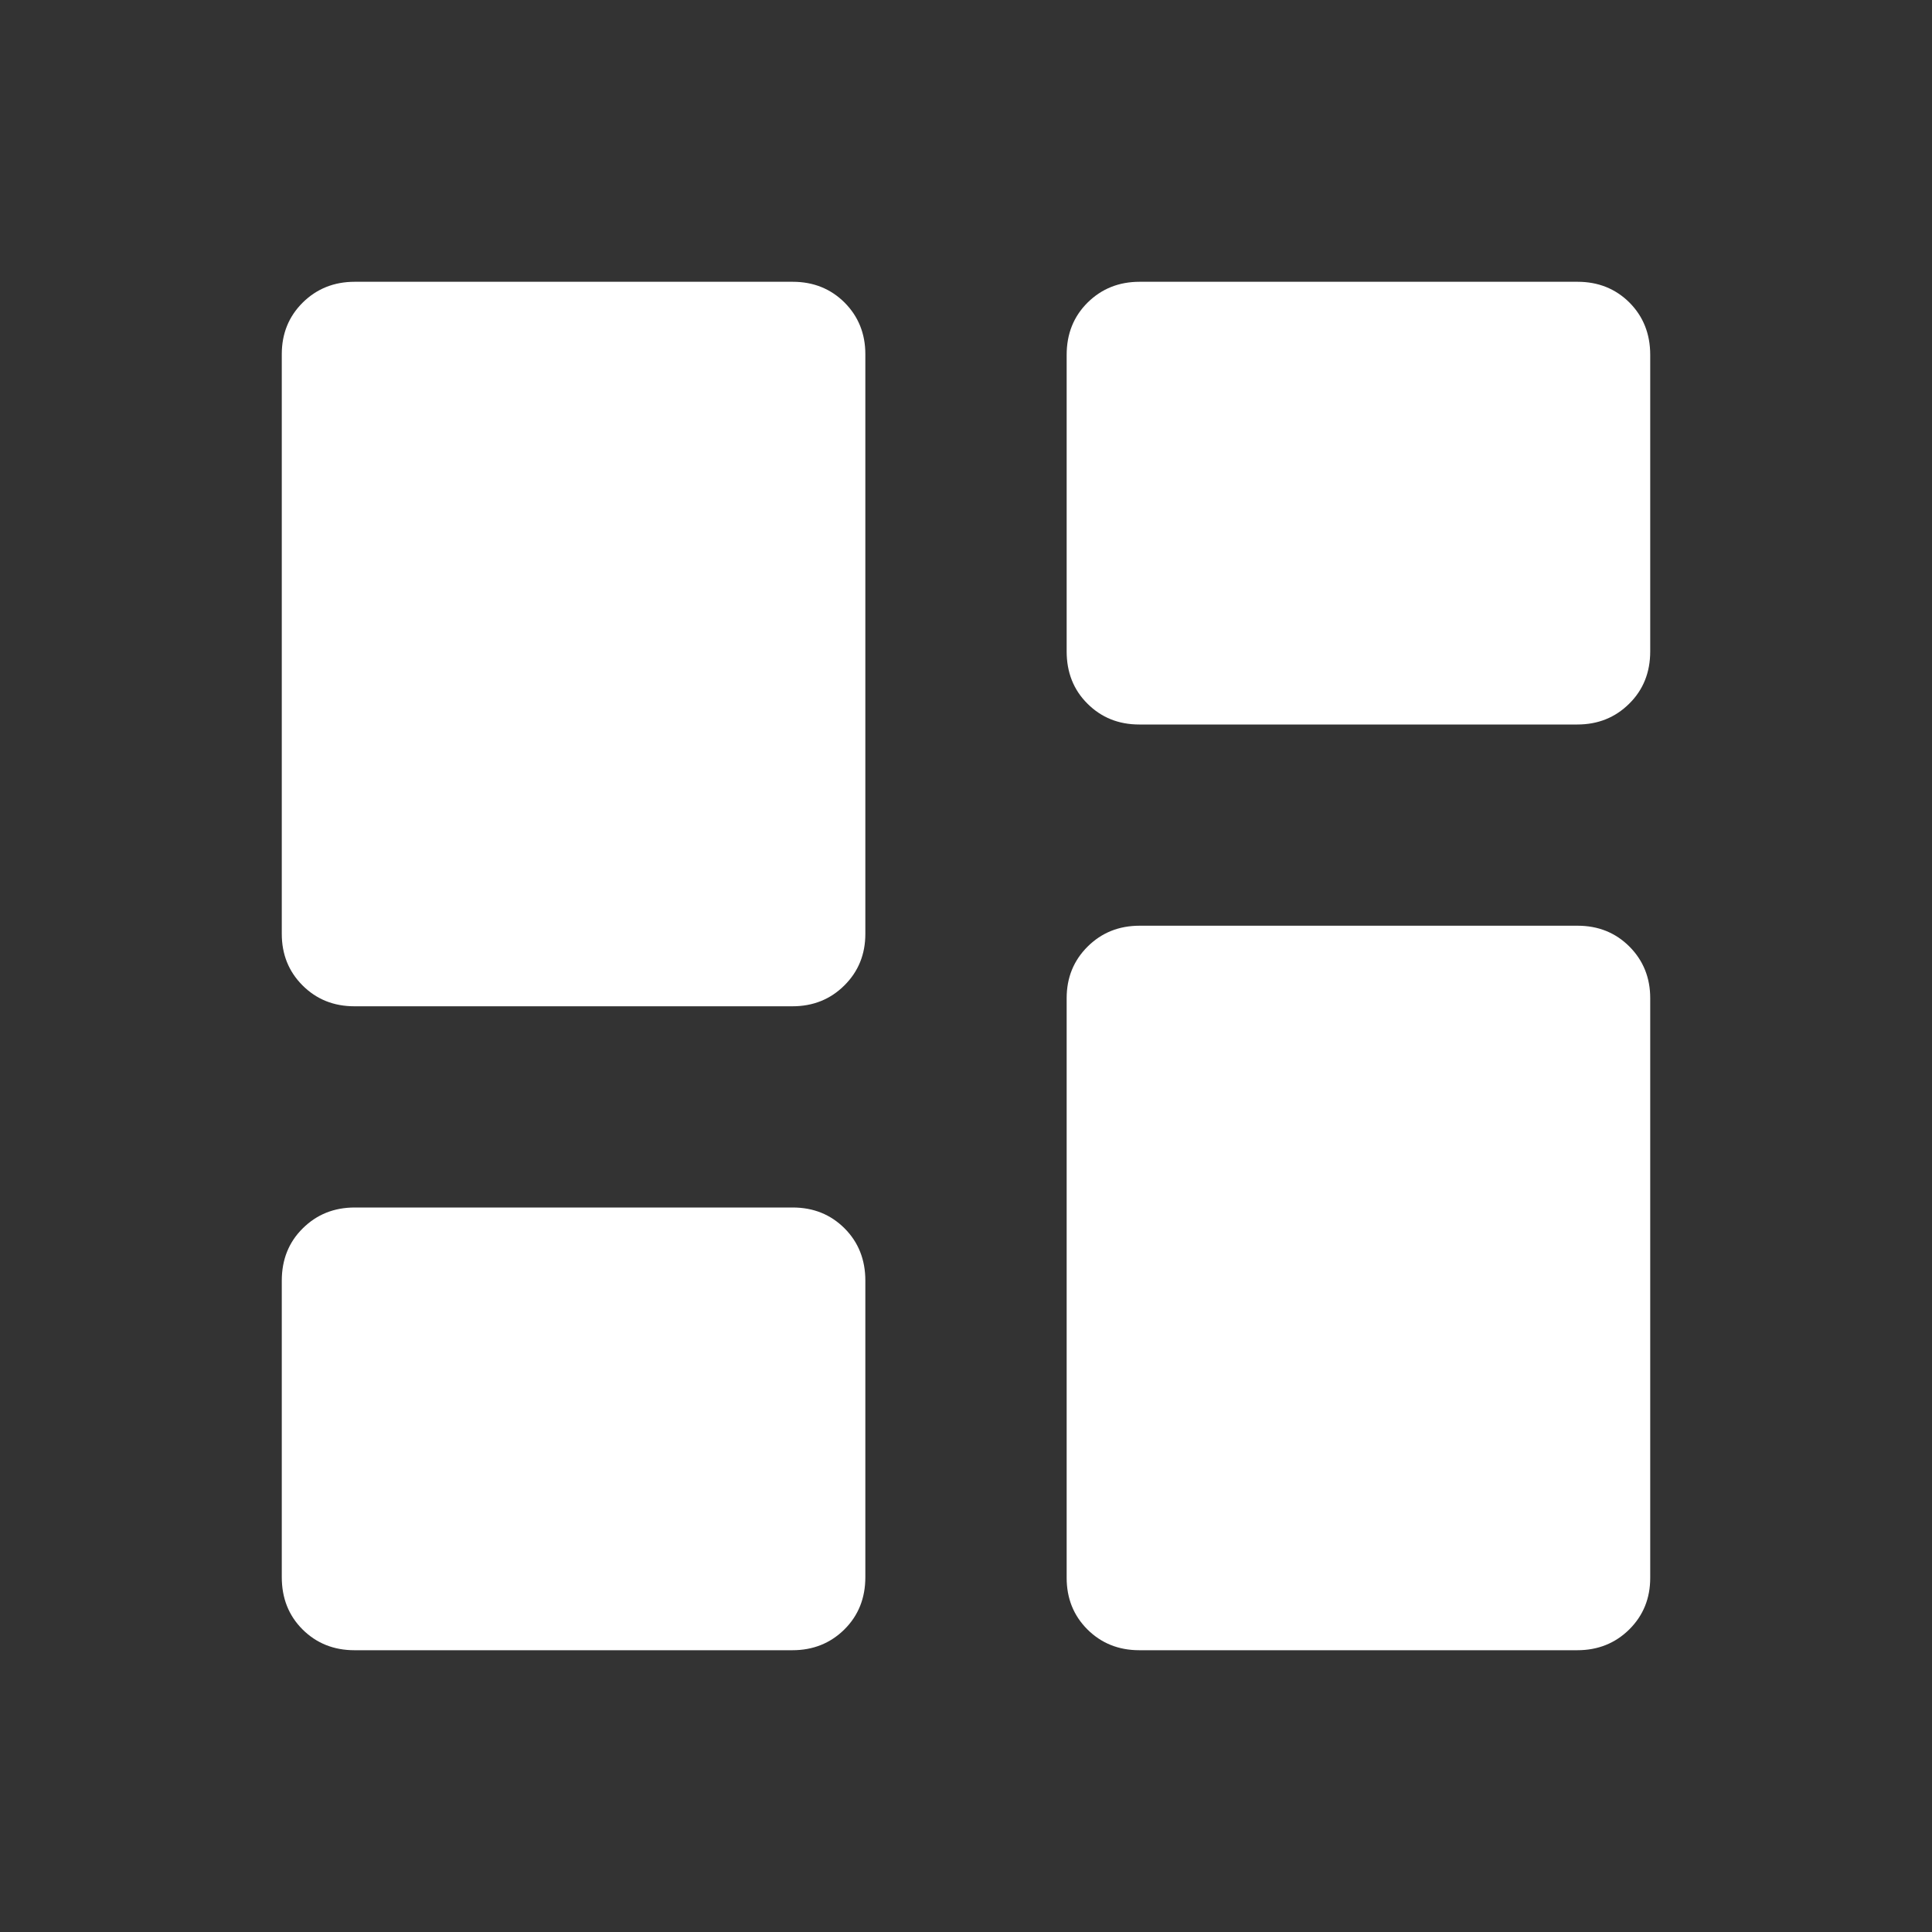<svg width="20" height="20" viewBox="0 0 20 20" fill="none" xmlns="http://www.w3.org/2000/svg">
<rect x="0" y="0" width="20" height="20" fill="#333333" stroke="none"/>
<g id="dashboard">
<mask id="mask0_146_25926" style="mask-type:alpha" maskUnits="userSpaceOnUse" x="0" y="0" width="20" height="20">
<rect id="Bounding box" width="20" height="20" fill="#D9D9D9"/>
</mask>
<g mask="url(#mask0_146_25926)">
<path id="dashboard_2" d="M11.794 7.5C11.58 7.5 11.401 7.428 11.257 7.284C11.113 7.141 11.042 6.96 11.042 6.743V3.674C11.042 3.456 11.114 3.276 11.259 3.132C11.404 2.989 11.583 2.917 11.797 2.917H16.331C16.545 2.917 16.724 2.989 16.868 3.132C17.011 3.276 17.083 3.456 17.083 3.674V6.743C17.083 6.96 17.011 7.141 16.866 7.284C16.721 7.428 16.542 7.5 16.328 7.5H11.794ZM3.669 10.417C3.455 10.417 3.276 10.345 3.132 10.201C2.988 10.057 2.917 9.879 2.917 9.667V3.666C2.917 3.454 2.989 3.276 3.134 3.132C3.279 2.989 3.458 2.917 3.672 2.917H8.206C8.42 2.917 8.599 2.989 8.743 3.132C8.886 3.276 8.958 3.454 8.958 3.667V9.667C8.958 9.879 8.886 10.057 8.741 10.201C8.596 10.345 8.417 10.417 8.203 10.417H3.669ZM11.794 17.083C11.58 17.083 11.401 17.011 11.257 16.868C11.113 16.724 11.042 16.546 11.042 16.333V10.333C11.042 10.121 11.114 9.943 11.259 9.799C11.404 9.655 11.583 9.583 11.797 9.583H16.331C16.545 9.583 16.724 9.655 16.868 9.799C17.011 9.943 17.083 10.121 17.083 10.333V16.334C17.083 16.546 17.011 16.724 16.866 16.868C16.721 17.011 16.542 17.083 16.328 17.083H11.794ZM3.669 17.083C3.455 17.083 3.276 17.011 3.132 16.868C2.988 16.724 2.917 16.544 2.917 16.326V13.257C2.917 13.04 2.989 12.859 3.134 12.716C3.279 12.572 3.458 12.5 3.672 12.5H8.206C8.42 12.5 8.599 12.572 8.743 12.716C8.886 12.859 8.958 13.04 8.958 13.257V16.326C8.958 16.544 8.886 16.724 8.741 16.868C8.596 17.011 8.417 17.083 8.203 17.083H3.669Z" fill="white"/>
</g>
</g>
</svg>
